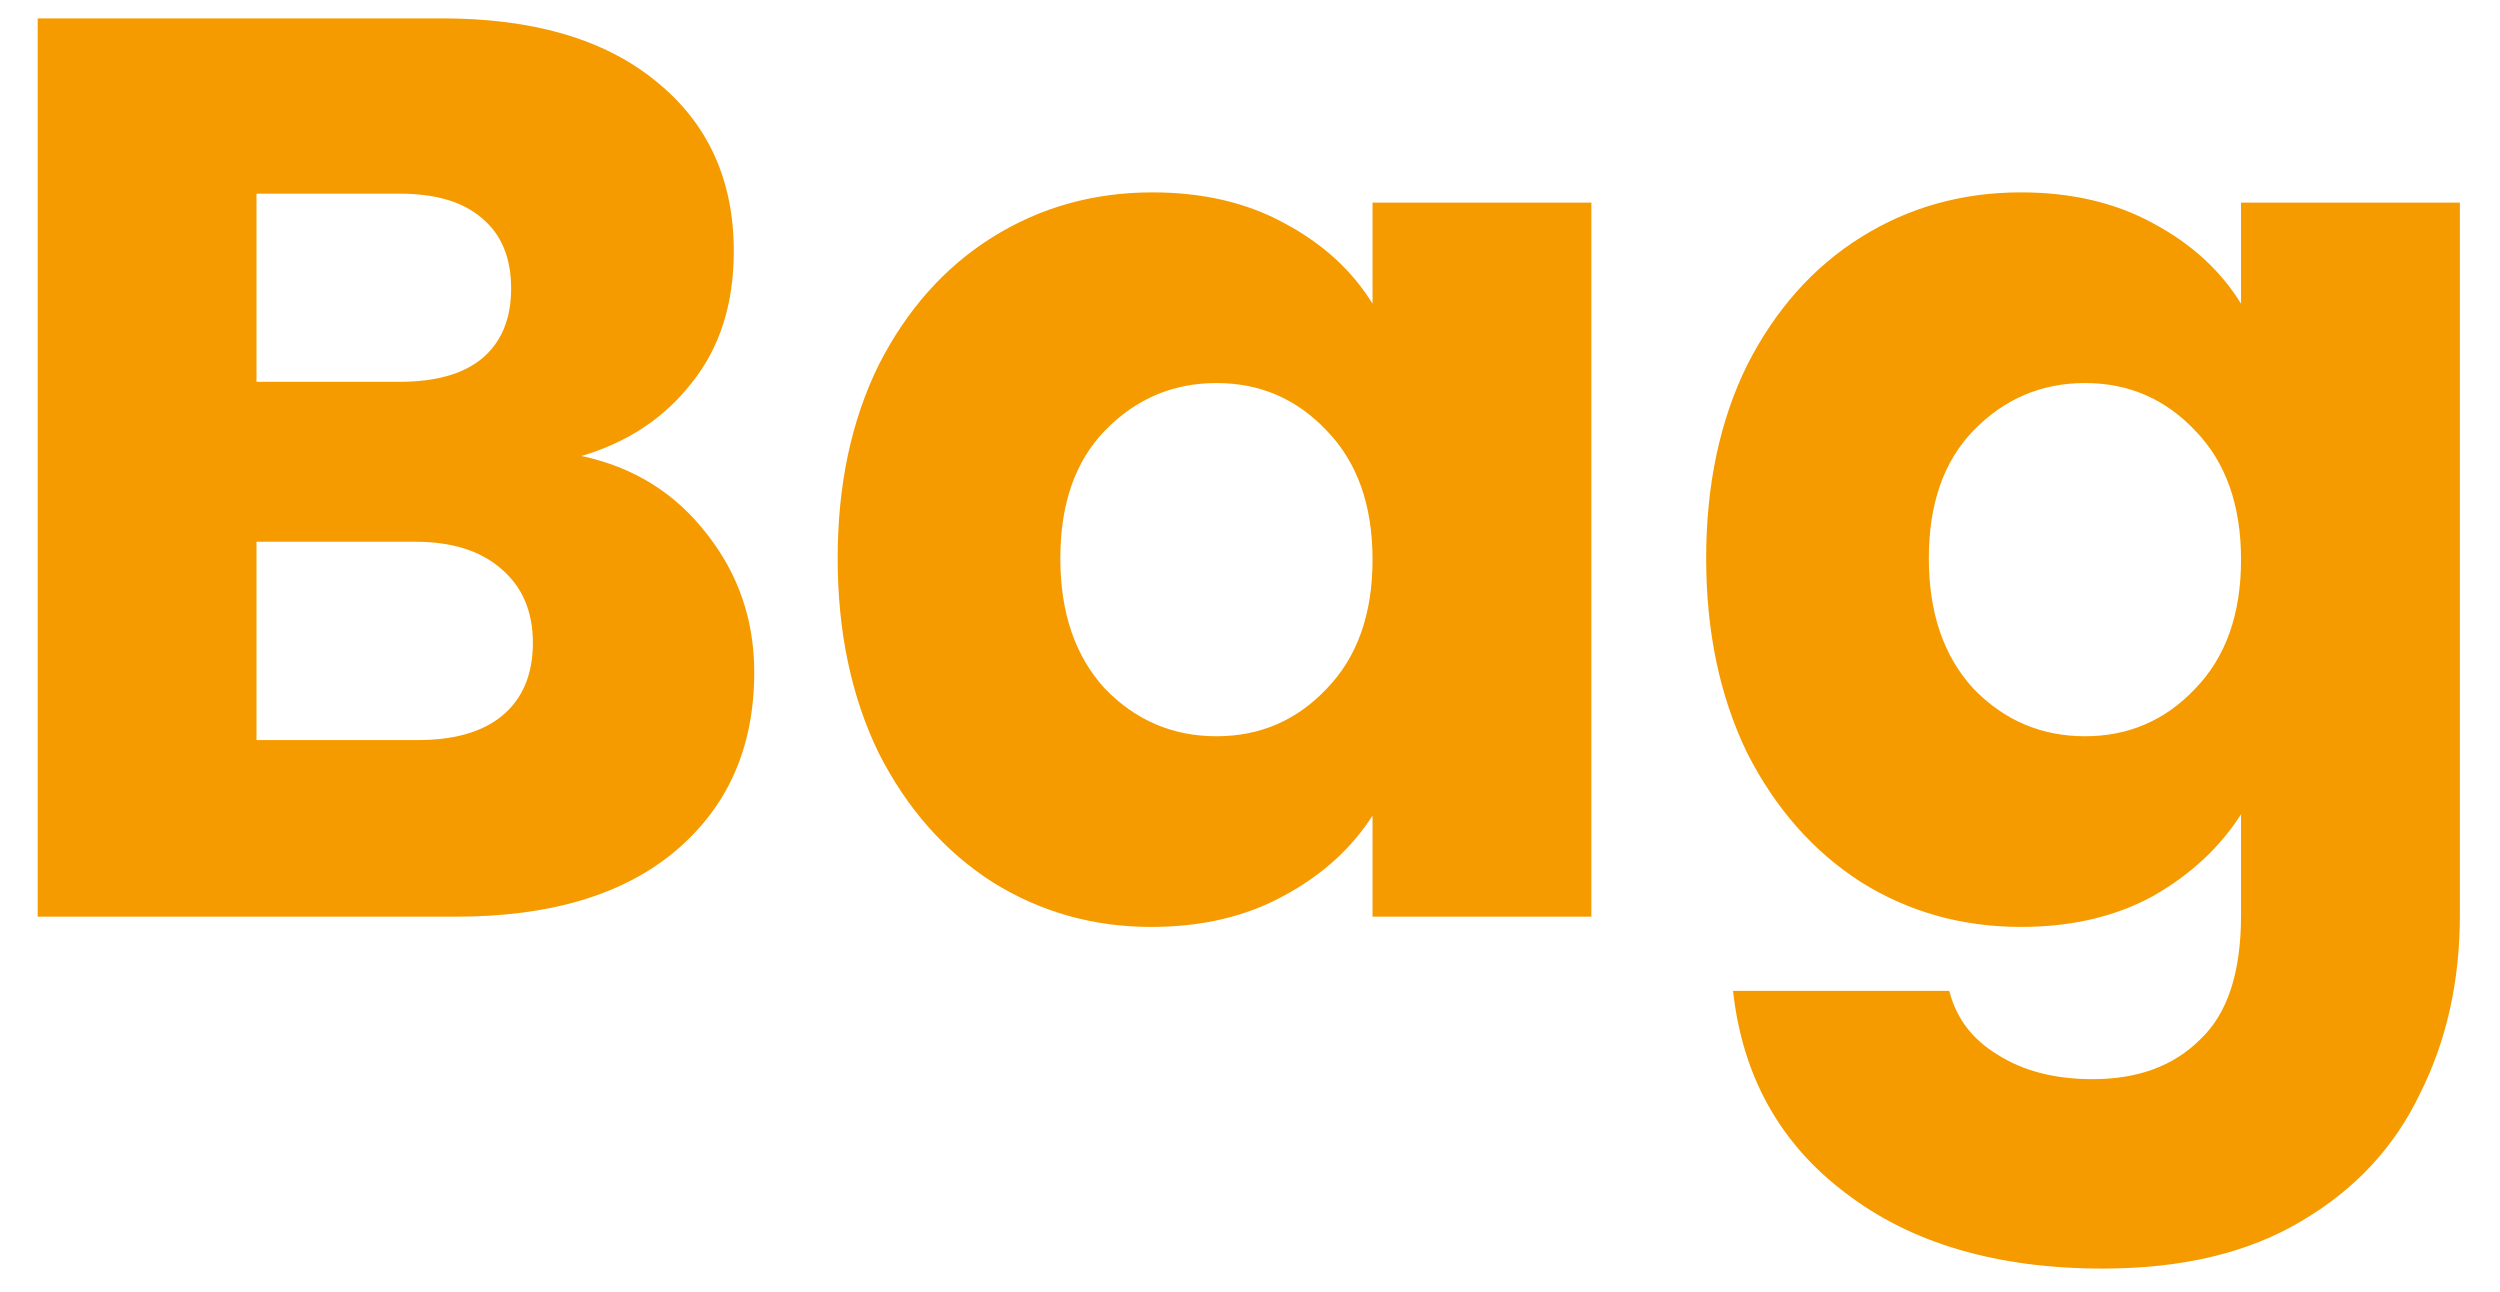 <svg width="60" height="31" viewBox="0 0 60 31" fill="none" xmlns="http://www.w3.org/2000/svg">
<path d="M13.956 10.944C15.205 11.21 16.209 11.835 16.966 12.817C17.724 13.78 18.102 14.885 18.102 16.134C18.102 17.936 17.468 19.369 16.198 20.434C14.949 21.478 13.199 22 10.947 22H0.904V0.441H10.609C12.8 0.441 14.509 0.942 15.738 1.946C16.986 2.949 17.611 4.31 17.611 6.03C17.611 7.3 17.273 8.354 16.598 9.193C15.942 10.033 15.062 10.616 13.956 10.944ZM6.156 9.163H9.595C10.455 9.163 11.111 8.978 11.561 8.61C12.032 8.221 12.267 7.658 12.267 6.921C12.267 6.184 12.032 5.621 11.561 5.232C11.111 4.843 10.455 4.648 9.595 4.648H6.156V9.163ZM10.025 17.762C10.906 17.762 11.581 17.567 12.052 17.178C12.544 16.769 12.789 16.185 12.789 15.428C12.789 14.67 12.533 14.076 12.022 13.646C11.53 13.217 10.844 13.002 9.964 13.002H6.156V17.762H10.025ZM20.104 13.401C20.104 11.64 20.432 10.094 21.087 8.763C21.762 7.433 22.674 6.409 23.82 5.692C24.967 4.976 26.246 4.617 27.659 4.617C28.867 4.617 29.922 4.863 30.822 5.355C31.744 5.846 32.45 6.491 32.941 7.289V4.863H38.193V22H32.941V19.574C32.43 20.372 31.713 21.017 30.792 21.509C29.891 22 28.836 22.246 27.628 22.246C26.236 22.246 24.967 21.887 23.82 21.171C22.674 20.434 21.762 19.4 21.087 18.069C20.432 16.718 20.104 15.162 20.104 13.401ZM32.941 13.432C32.941 12.121 32.573 11.087 31.836 10.33C31.119 9.572 30.239 9.193 29.195 9.193C28.151 9.193 27.26 9.572 26.523 10.33C25.806 11.067 25.448 12.091 25.448 13.401C25.448 14.711 25.806 15.755 26.523 16.533C27.26 17.291 28.151 17.67 29.195 17.67C30.239 17.67 31.119 17.291 31.836 16.533C32.573 15.776 32.941 14.742 32.941 13.432ZM48.503 4.617C49.711 4.617 50.766 4.863 51.666 5.355C52.588 5.846 53.294 6.491 53.785 7.289V4.863H59.037V21.969C59.037 23.546 58.72 24.969 58.085 26.238C57.471 27.528 56.519 28.552 55.229 29.309C53.959 30.067 52.373 30.446 50.469 30.446C47.93 30.446 45.872 29.842 44.296 28.634C42.719 27.446 41.818 25.829 41.593 23.781H46.783C46.947 24.436 47.336 24.948 47.95 25.317C48.565 25.706 49.322 25.9 50.223 25.9C51.308 25.9 52.168 25.583 52.803 24.948C53.458 24.334 53.785 23.341 53.785 21.969V19.543C53.274 20.342 52.567 20.997 51.666 21.509C50.766 22 49.711 22.246 48.503 22.246C47.09 22.246 45.811 21.887 44.664 21.171C43.518 20.434 42.607 19.4 41.931 18.069C41.276 16.718 40.948 15.162 40.948 13.401C40.948 11.64 41.276 10.094 41.931 8.763C42.607 7.433 43.518 6.409 44.664 5.692C45.811 4.976 47.09 4.617 48.503 4.617ZM53.785 13.432C53.785 12.121 53.417 11.087 52.68 10.33C51.963 9.572 51.083 9.193 50.039 9.193C48.995 9.193 48.104 9.572 47.367 10.33C46.65 11.067 46.292 12.091 46.292 13.401C46.292 14.711 46.65 15.755 47.367 16.533C48.104 17.291 48.995 17.67 50.039 17.67C51.083 17.67 51.963 17.291 52.68 16.533C53.417 15.776 53.785 14.742 53.785 13.432Z" fill="#F59B00"/>
</svg>
